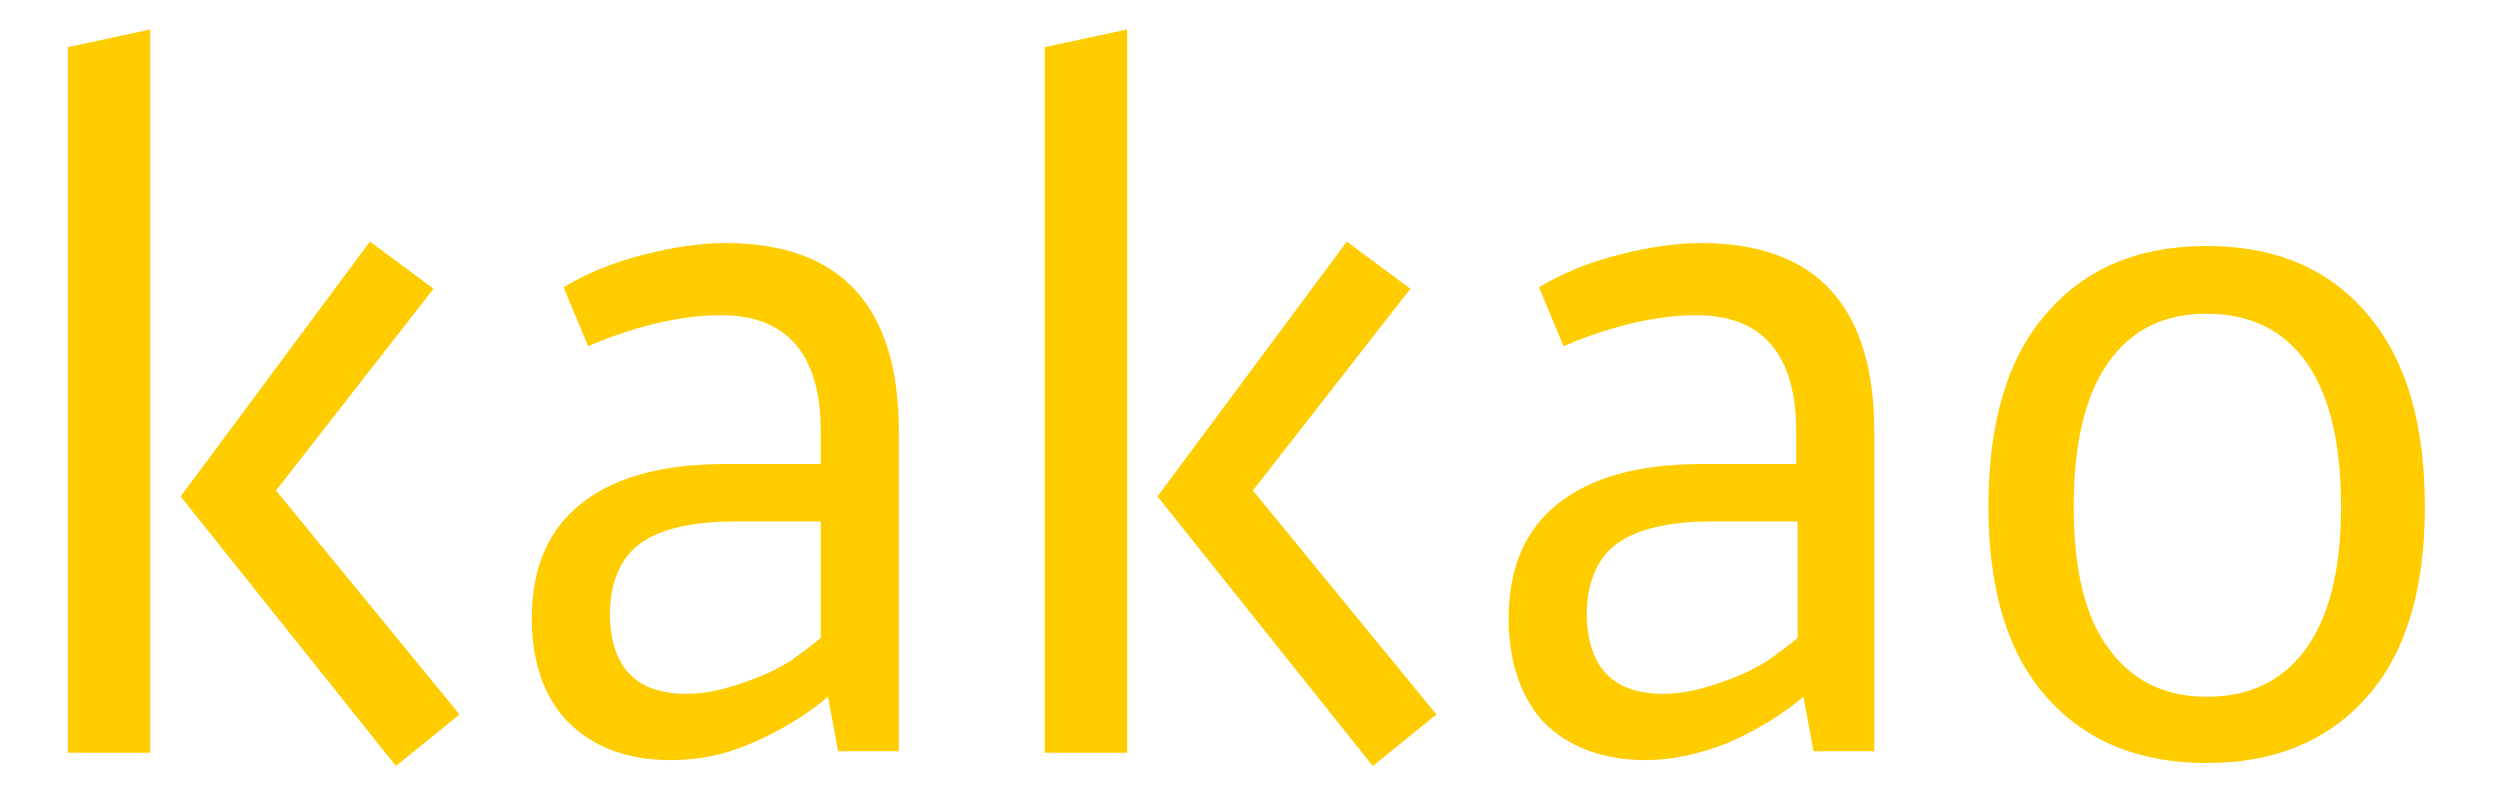 <svg width="110" height="35" viewBox="0 0 110 35" fill="none" xmlns="http://www.w3.org/2000/svg">
<g clip-path="url(#clip0_66_21957)">
<path d="M6.613 33.12H2.988V2.074L6.613 1.296V33.12ZM16.277 10.63L19.075 12.704L12.144 21.583L20.22 31.435L17.422 33.704L7.948 21.843L16.277 10.63Z" fill="#FFCC00"/>
<path d="M23.398 27.222C23.398 25.018 24.098 23.333 25.56 22.167C27.023 21 29.121 20.417 31.919 20.417H36.115V18.991C36.115 15.62 34.653 13.87 31.728 13.87C30.774 13.87 29.82 14 28.739 14.259C27.722 14.518 26.768 14.843 25.878 15.232L24.797 12.639C25.878 11.991 27.023 11.537 28.294 11.213C29.566 10.889 30.774 10.694 31.919 10.694C37.005 10.694 39.549 13.482 39.549 18.991V33.056H36.878L36.433 30.657C35.352 31.565 34.208 32.213 33 32.731C31.791 33.25 30.647 33.444 29.503 33.444C27.595 33.444 26.069 32.861 24.988 31.759C23.971 30.722 23.398 29.167 23.398 27.222ZM30.202 30.528C30.711 30.528 31.219 30.463 31.728 30.333C32.237 30.204 32.809 30.009 33.318 29.815C33.826 29.62 34.335 29.361 34.843 29.037C35.289 28.713 35.734 28.389 36.115 28.065V22.945H32.364C30.456 22.945 29.057 23.268 28.167 23.917C27.277 24.565 26.832 25.667 26.832 27.093C26.895 29.361 27.977 30.528 30.202 30.528Z" fill="#FFCC00"/>
<path d="M49.595 33.12H45.971V2.074L49.595 1.296V33.12ZM59.26 10.63L62.057 12.704L55.127 21.583L63.202 31.435L60.404 33.704L50.93 21.843L59.26 10.63Z" fill="#FFCC00"/>
<path d="M66.381 27.222C66.381 25.018 67.08 23.333 68.543 22.167C70.005 21 72.103 20.417 74.901 20.417H79.034V18.991C79.034 15.62 77.572 13.87 74.647 13.87C73.693 13.87 72.739 14 71.658 14.259C70.641 14.518 69.687 14.843 68.797 15.232L67.716 12.639C68.797 11.991 69.942 11.537 71.213 11.213C72.485 10.889 73.693 10.694 74.838 10.694C79.924 10.694 82.468 13.482 82.468 18.991V33.056H79.797L79.352 30.657C78.271 31.565 77.126 32.213 75.918 32.731C74.71 33.185 73.566 33.444 72.421 33.444C70.514 33.444 68.988 32.861 67.907 31.759C66.953 30.722 66.381 29.167 66.381 27.222ZM73.184 30.528C73.693 30.528 74.202 30.463 74.71 30.333C75.219 30.204 75.791 30.009 76.3 29.815C76.809 29.62 77.317 29.361 77.826 29.037C78.271 28.713 78.716 28.389 79.098 28.065V22.945H75.346C73.439 22.945 72.04 23.268 71.15 23.917C70.26 24.565 69.814 25.667 69.814 27.093C69.878 29.361 70.959 30.528 73.184 30.528Z" fill="#FFCC00"/>
<path d="M97.093 10.824C100.082 10.824 102.434 11.796 104.151 13.806C105.868 15.815 106.694 18.602 106.694 22.296C106.694 25.926 105.868 28.713 104.151 30.657C102.434 32.602 100.082 33.574 97.093 33.574C94.105 33.574 91.752 32.602 90.035 30.657C88.319 28.713 87.492 25.926 87.492 22.296C87.492 18.602 88.319 15.75 90.035 13.806C91.752 11.796 94.105 10.824 97.093 10.824ZM97.093 13.806C95.186 13.806 93.787 14.518 92.77 15.944C91.752 17.37 91.244 19.509 91.244 22.296C91.244 25.083 91.752 27.157 92.77 28.518C93.787 29.944 95.249 30.657 97.093 30.657C99.001 30.657 100.463 29.944 101.481 28.518C102.498 27.093 103.007 25.018 103.007 22.296C103.007 19.509 102.498 17.37 101.481 15.944C100.463 14.518 99.001 13.806 97.093 13.806Z" fill="#FFCC00"/>
</g>
<defs>
<clipPath id="clip0_66_21957">
<rect width="110" height="35" fill="white"/>
</clipPath>
</defs>
</svg>
